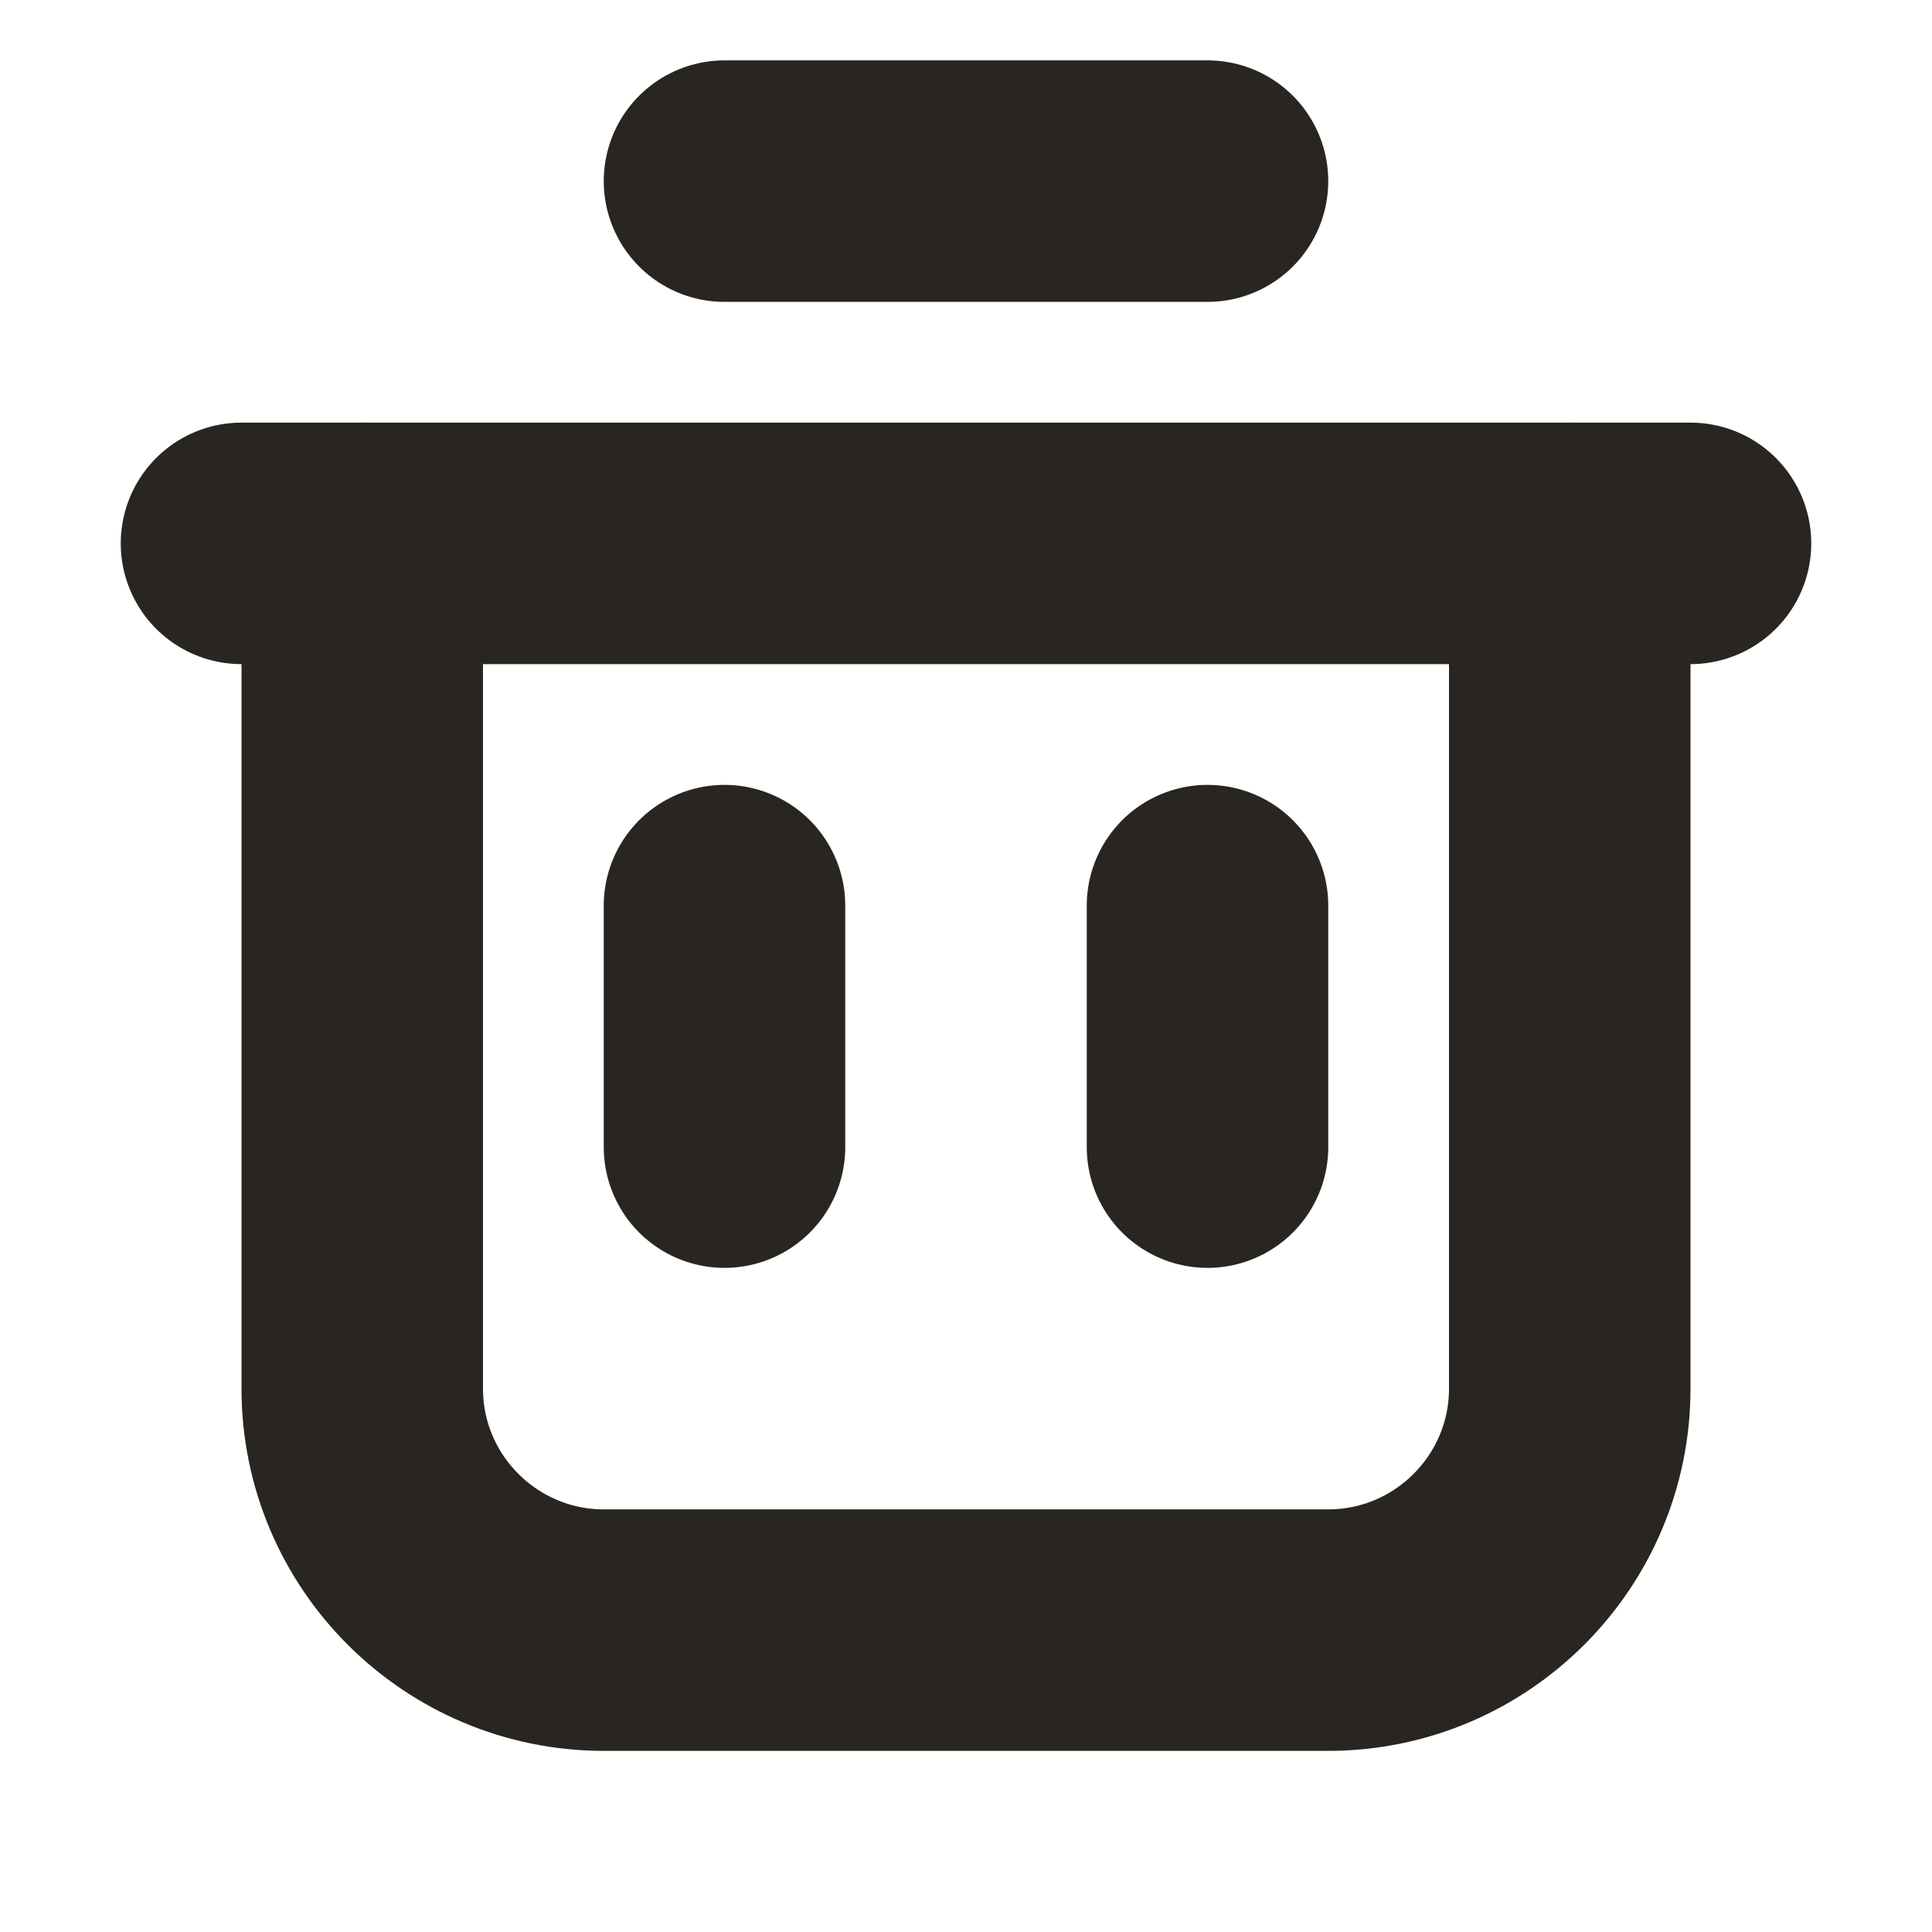 <?xml version="1.0" encoding="UTF-8"?>
<svg width="16px" height="16px" viewBox="0 0 16 16" version="1.1" xmlns="http://www.w3.org/2000/svg" xmlns:xlink="http://www.w3.org/1999/xlink">
    <title>delete</title>
    <g id="1" stroke="none" stroke-width="1" fill="none" fill-rule="evenodd">
        <g id="12_Icon" transform="translate(-161, -81)">
            <g id="delete" transform="translate(161, 81)">
                <rect id="area" fill="#D8D8D8" opacity="0" x="0" y="0" width="16" height="16"></rect>
                <g id="编组-3" transform="translate(2, 1)" stroke="#292621" stroke-linecap="round" stroke-width="2">
                    <line x1="0" y1="3.5" x2="12" y2="3.5" id="路径" stroke-linejoin="round"></line>
                    <line x1="4" y1="0.5" x2="8" y2="0.5" id="路径" stroke-linejoin="round"></line>
                    <line x1="4" y1="8.5" x2="4" y2="6.5" id="路径" stroke-linejoin="round"></line>
                    <line x1="8" y1="8.5" x2="8" y2="6.5" id="路径" stroke-linejoin="round"></line>
                    <path d="M1,3.5 L1,10.5 C1,11.605 1.9,12.5 3,12.5 L9,12.5 C10.1,12.5 11,11.605 11,10.5 L11,3.5" id="路径"></path>
                </g>
            </g>
        </g>
    </g>
</svg>